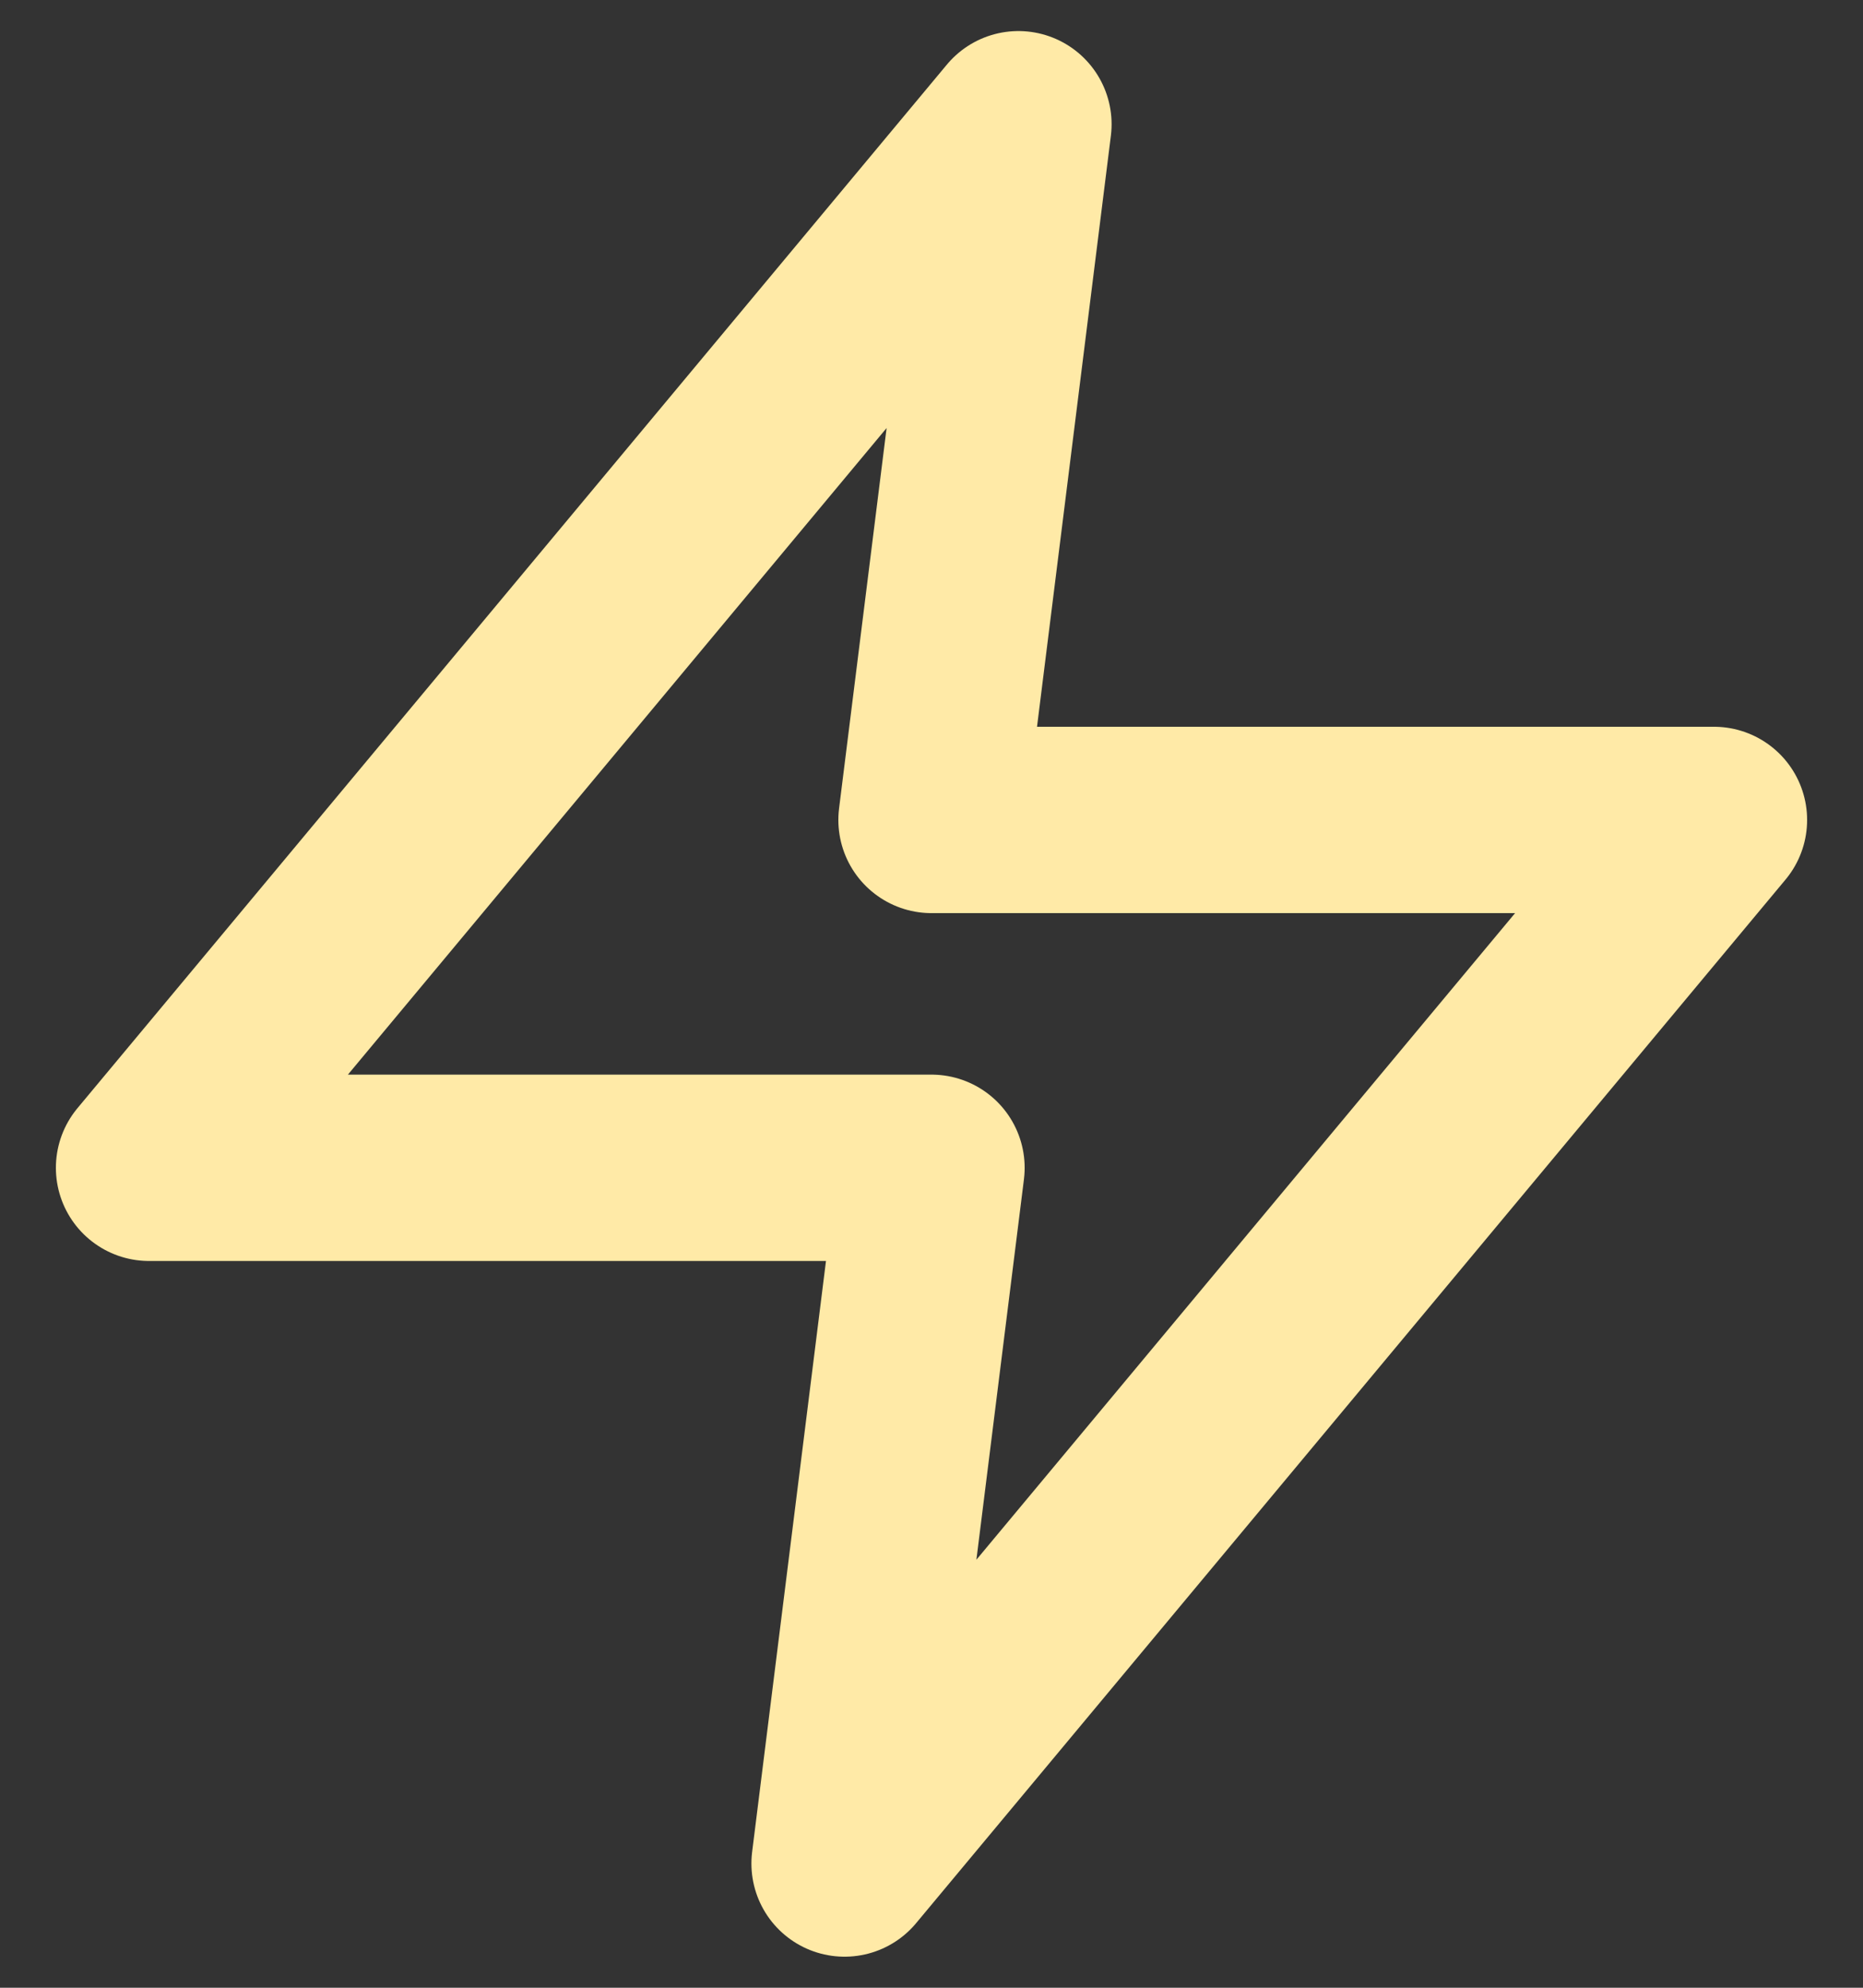 <svg width="30" height="32" viewBox="0 0 30 32" fill="none" xmlns="http://www.w3.org/2000/svg">
<rect x="0" y="0" width="30" height="32" fill="#333333" stroke="none"/>
<path d="M16.4 2L2.4 18.8H15L13.6 30L27.6 13.2H15L16.4 2Z" stroke="#FFEAA7" stroke-width="3" stroke-linecap="round" stroke-linejoin="round"/>
</svg>
